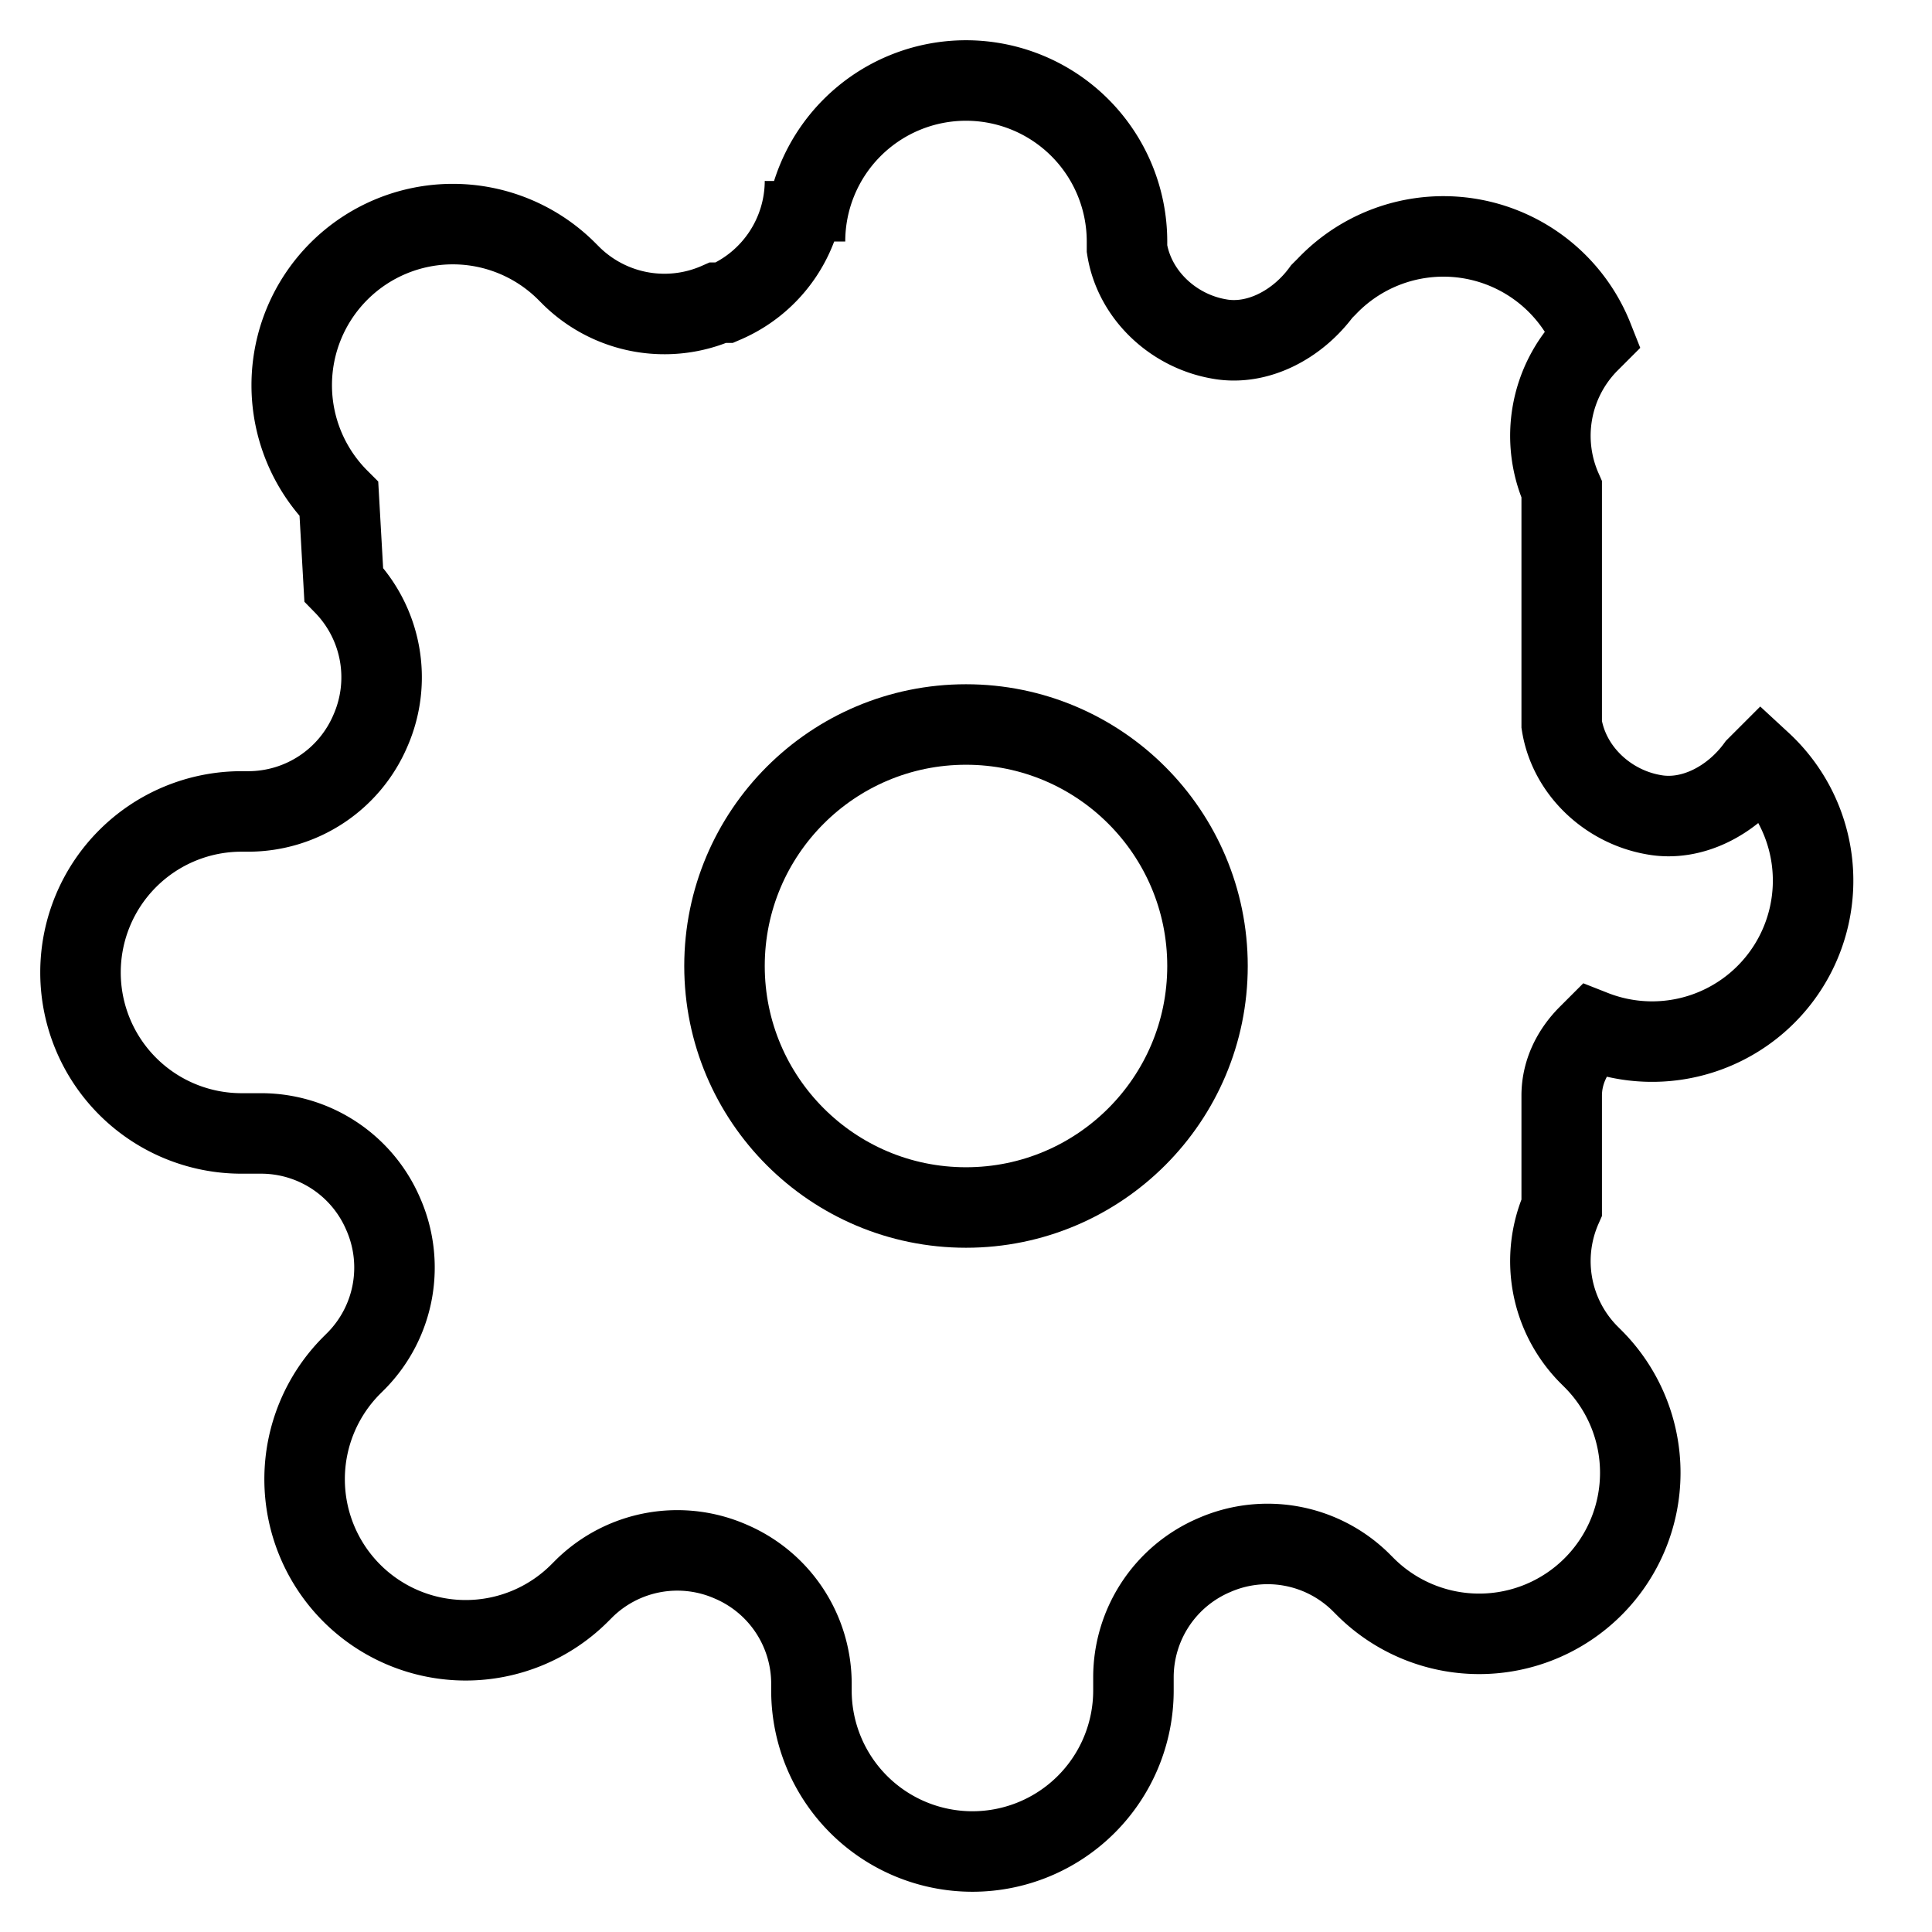 <svg viewBox="0 0 24 24" xmlns="http://www.w3.org/2000/svg" fill="none" stroke="currentColor" strokeWidth="1.5" strokeLinecap="round" strokeLinejoin="round">
	<!-- center circle stroke-only to preserve hollow center -->
	<circle cx="12" cy="12" r="3" fill="none" />
	<path d="M19.4 15a1.65 1.65 0 00.33 1.82l.06.06a2 2 0 01-2.83 2.83l-.06-.06a1.65 1.65 0 00-1.82-.33 1.65 1.65 0 00-1 1.51V21a2 2 0 01-4 0v-.09a1.65 1.65 0 00-1-1.51 1.65 1.65 0 00-1.82.33l-.06.06a2 2 0 01-2.83-2.83l.06-.06a1.65 1.65 0 00.33-1.82 1.65 1.65 0 00-1.51-1H3a2 2 0 010-4h.09a1.65 1.65 0 001.51-1 1.65 1.65 0 00-.33-1.82L4.21 6.2a2 2 0 012.83-2.83l.06.06a1.65 1.65 0 001.82.33H9a1.65 1.65 0 001-1.51V3a2 2 0 014 0v.09c.09.57.57 1.02 1.14 1.12.48.09.98-.18 1.28-.59l.06-.06A2 2 0 0119.79 4.2l-.06.06a1.65 1.65 0 00-.33 1.82V9c.09.57.57 1.02 1.14 1.12.48.09.98-.18 1.28-.59l.06-.06A2 2 0 0119.79 12.8l-.06.06c-.2.2-.33.46-.33.75z" />
</svg>